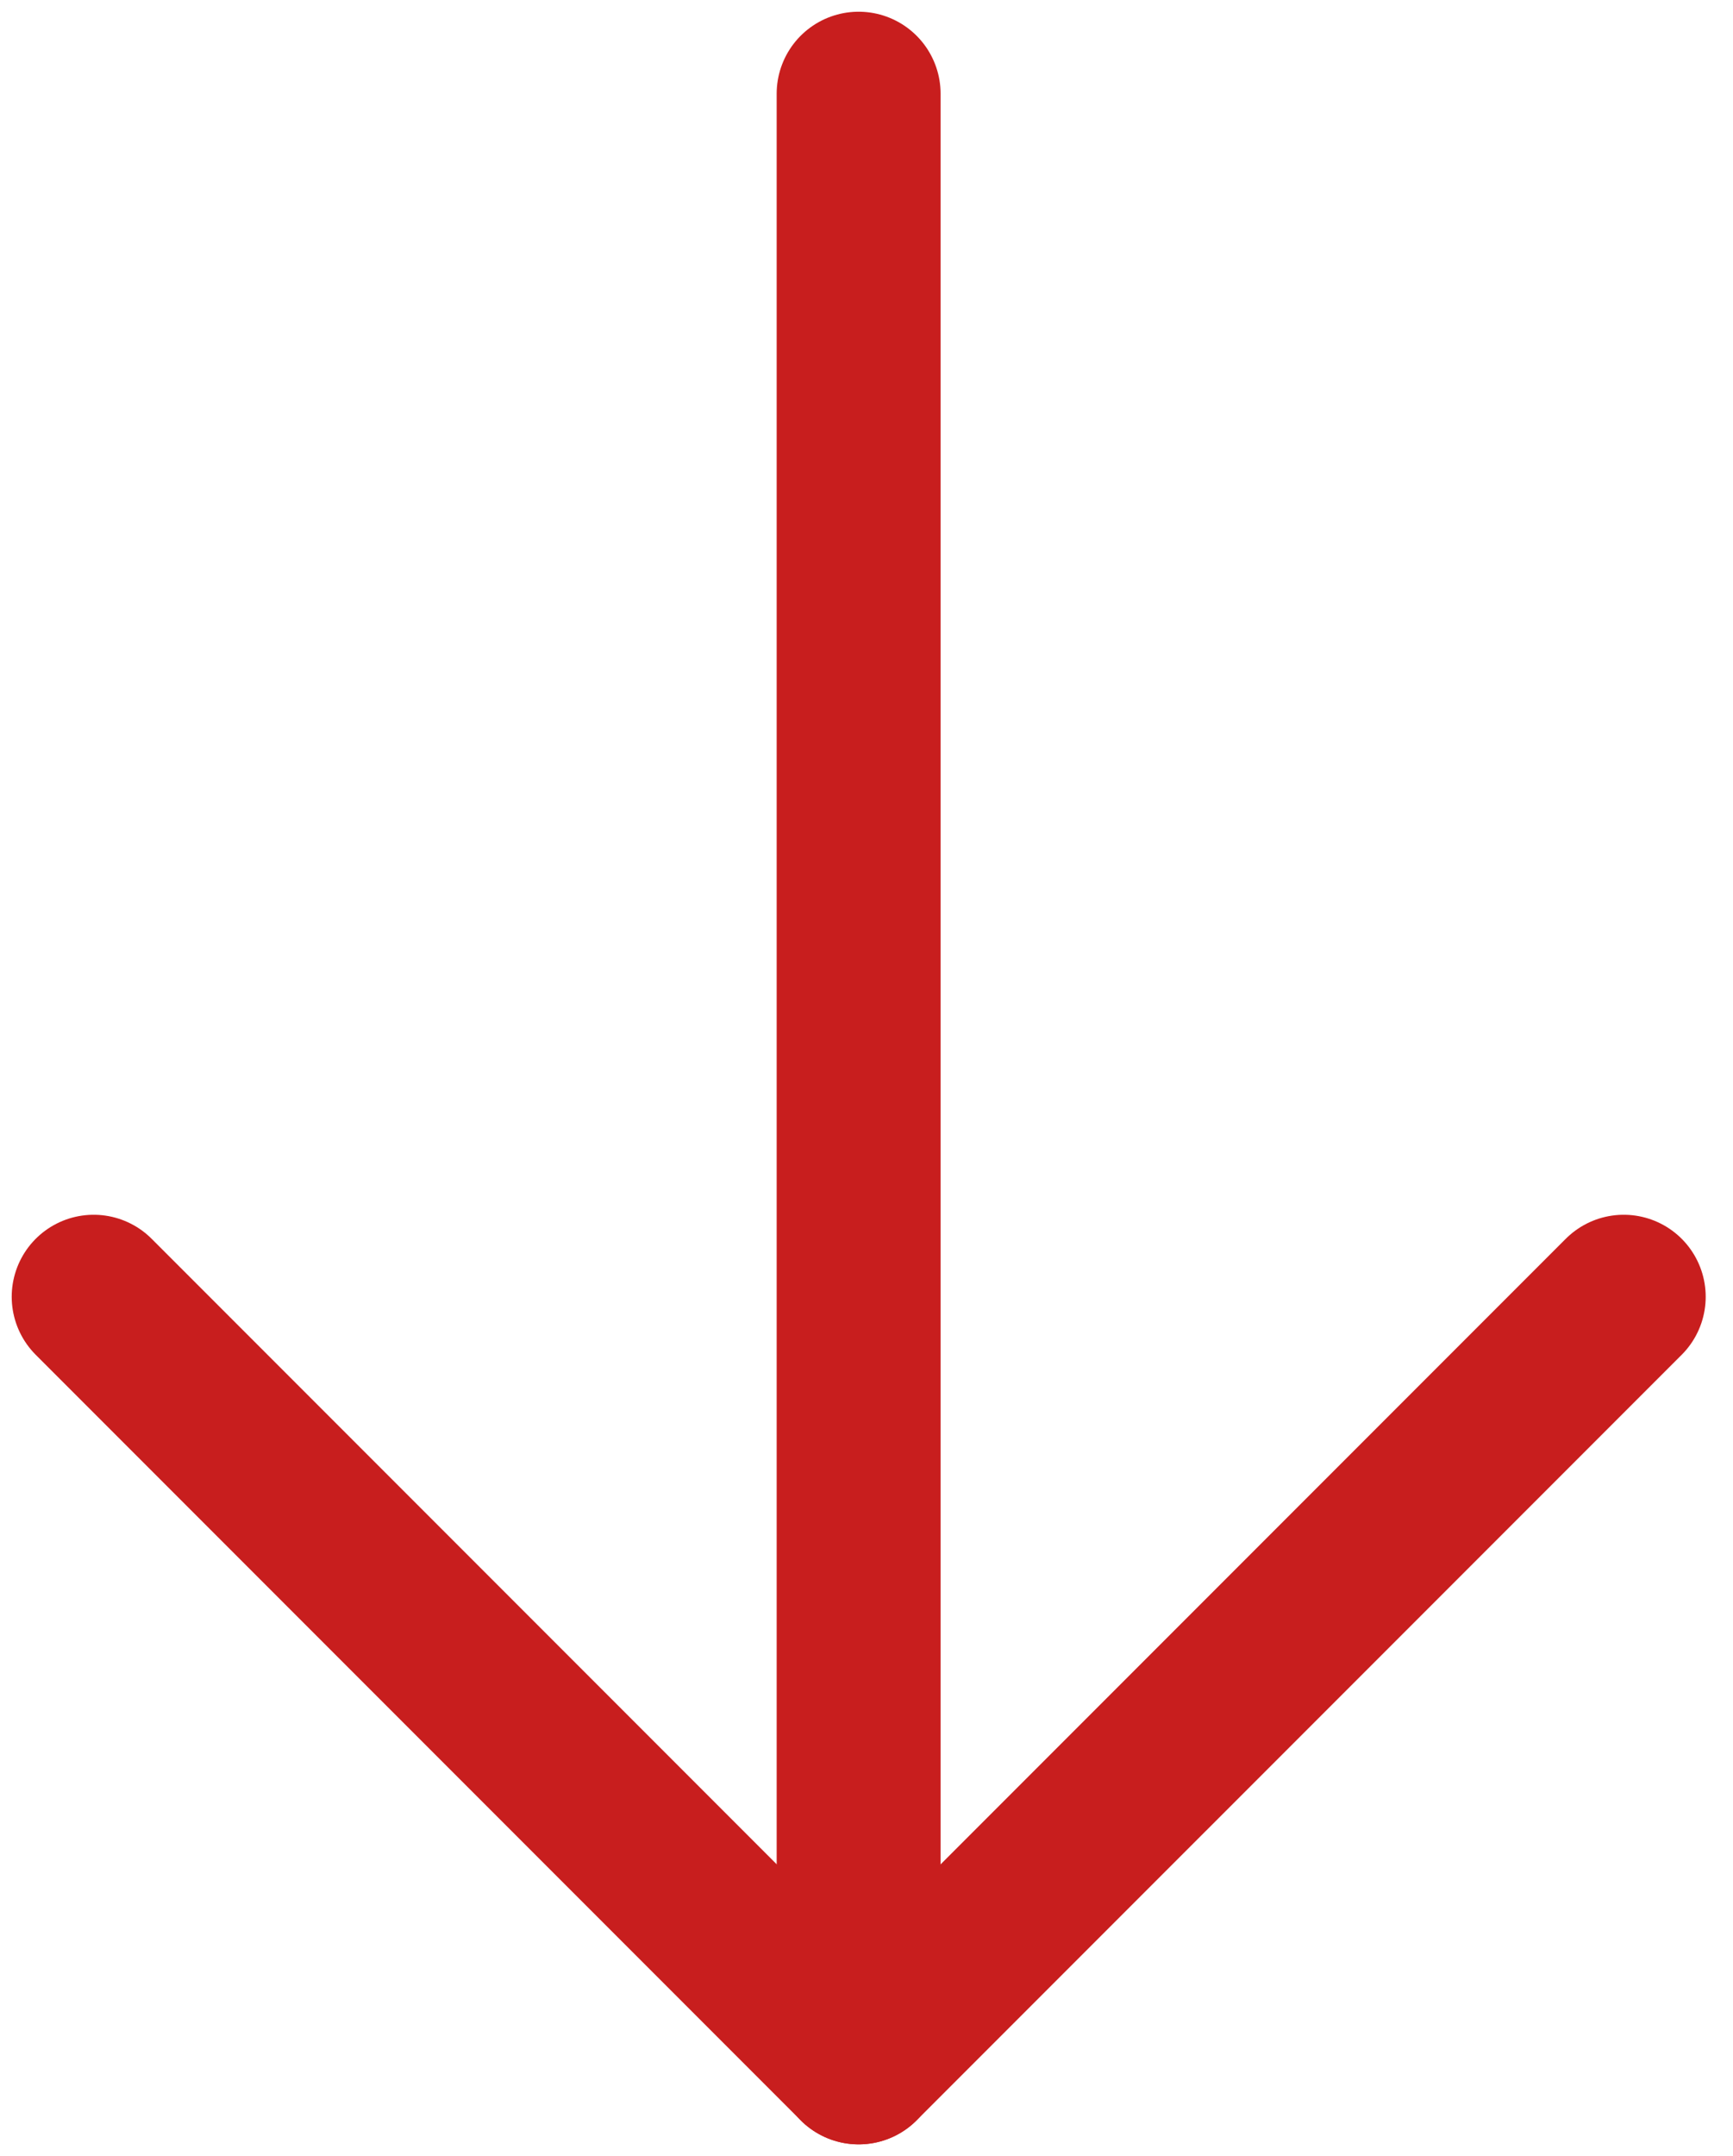 <?xml version="1.0" encoding="UTF-8"?>
<svg width="37px" height="46px" viewBox="0 0 37 46" version="1.1" xmlns="http://www.w3.org/2000/svg" xmlns:xlink="http://www.w3.org/1999/xlink">
    <!-- Generator: Sketch 52.6 (67491) - http://www.bohemiancoding.com/sketch -->
    <title>arrow-down</title>
    <desc>Created with Sketch.</desc>
    <g id="Page-1" stroke="none" stroke-width="1" fill="none" fill-rule="evenodd" stroke-linecap="round" stroke-linejoin="round">
        <g id="Verify-SDK---Step-1" transform="translate(-902, -433)" stroke="#C81E1E" stroke-width="3.5">
            <g id="card" transform="translate(340, 212)">
                <g id="selection-card" transform="translate(540, 204)">
                    <g id="arrow-down" transform="translate(24, 19)">
                        <path d="M16.332,42 L16.332,0" id="Path"></path>
                        <polyline id="Path" points="-1.24344979e-13 25.667 16.333 42 32.667 25.667"></polyline>
                    </g>
                </g>
            </g>
        </g>
    </g>
</svg>